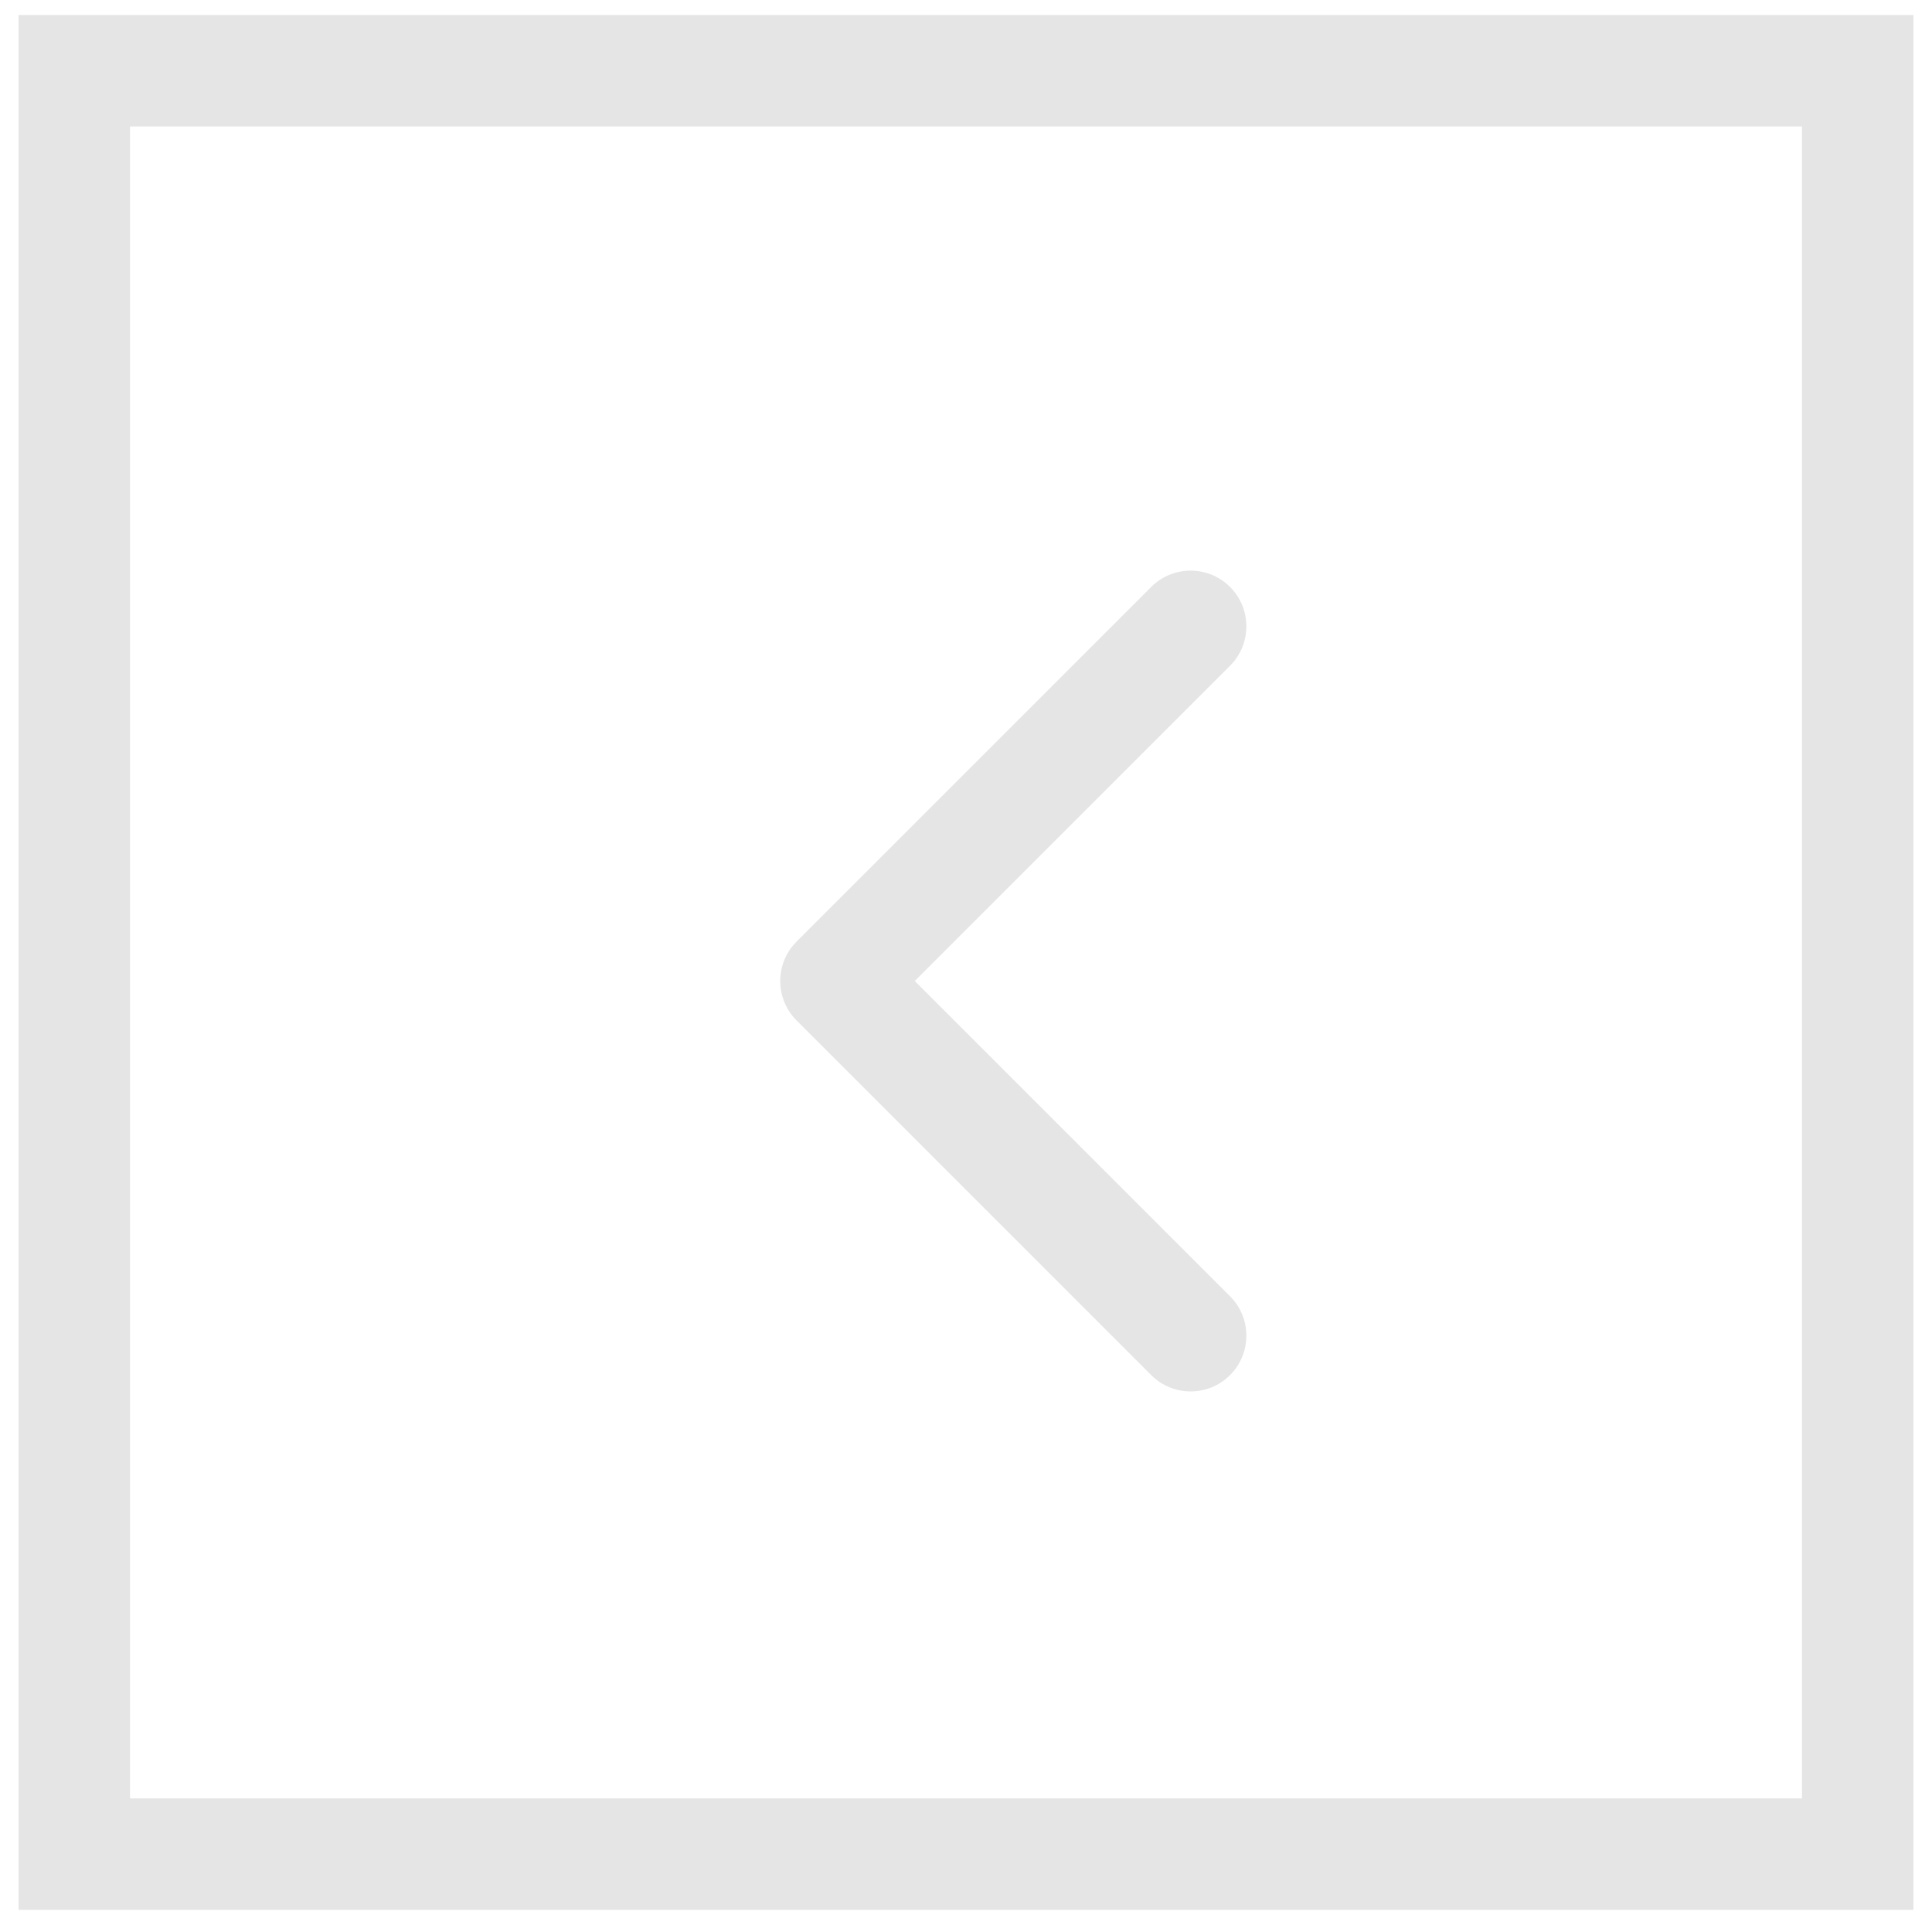 <svg width="52" height="52" viewBox="0 0 52 52" fill="none" xmlns="http://www.w3.org/2000/svg">
<rect x="-1.5" y="1.5" width="48" height="48" transform="matrix(-1 0 0 1 48.5 0.404)" stroke="#E5E5E5" stroke-width="3"/>
<path d="M21.439 27.465C20.854 26.879 20.854 25.929 21.439 25.344L30.985 15.798C31.571 15.212 32.521 15.212 33.107 15.798C33.692 16.384 33.692 17.333 33.107 17.919L24.621 26.404L33.107 34.89C33.692 35.475 33.692 36.425 33.107 37.011C32.521 37.597 31.571 37.597 30.985 37.011L21.439 27.465ZM23.5 27.904H22.5V24.904H23.5V27.904Z" fill="#E5E5E5"/>
</svg>
